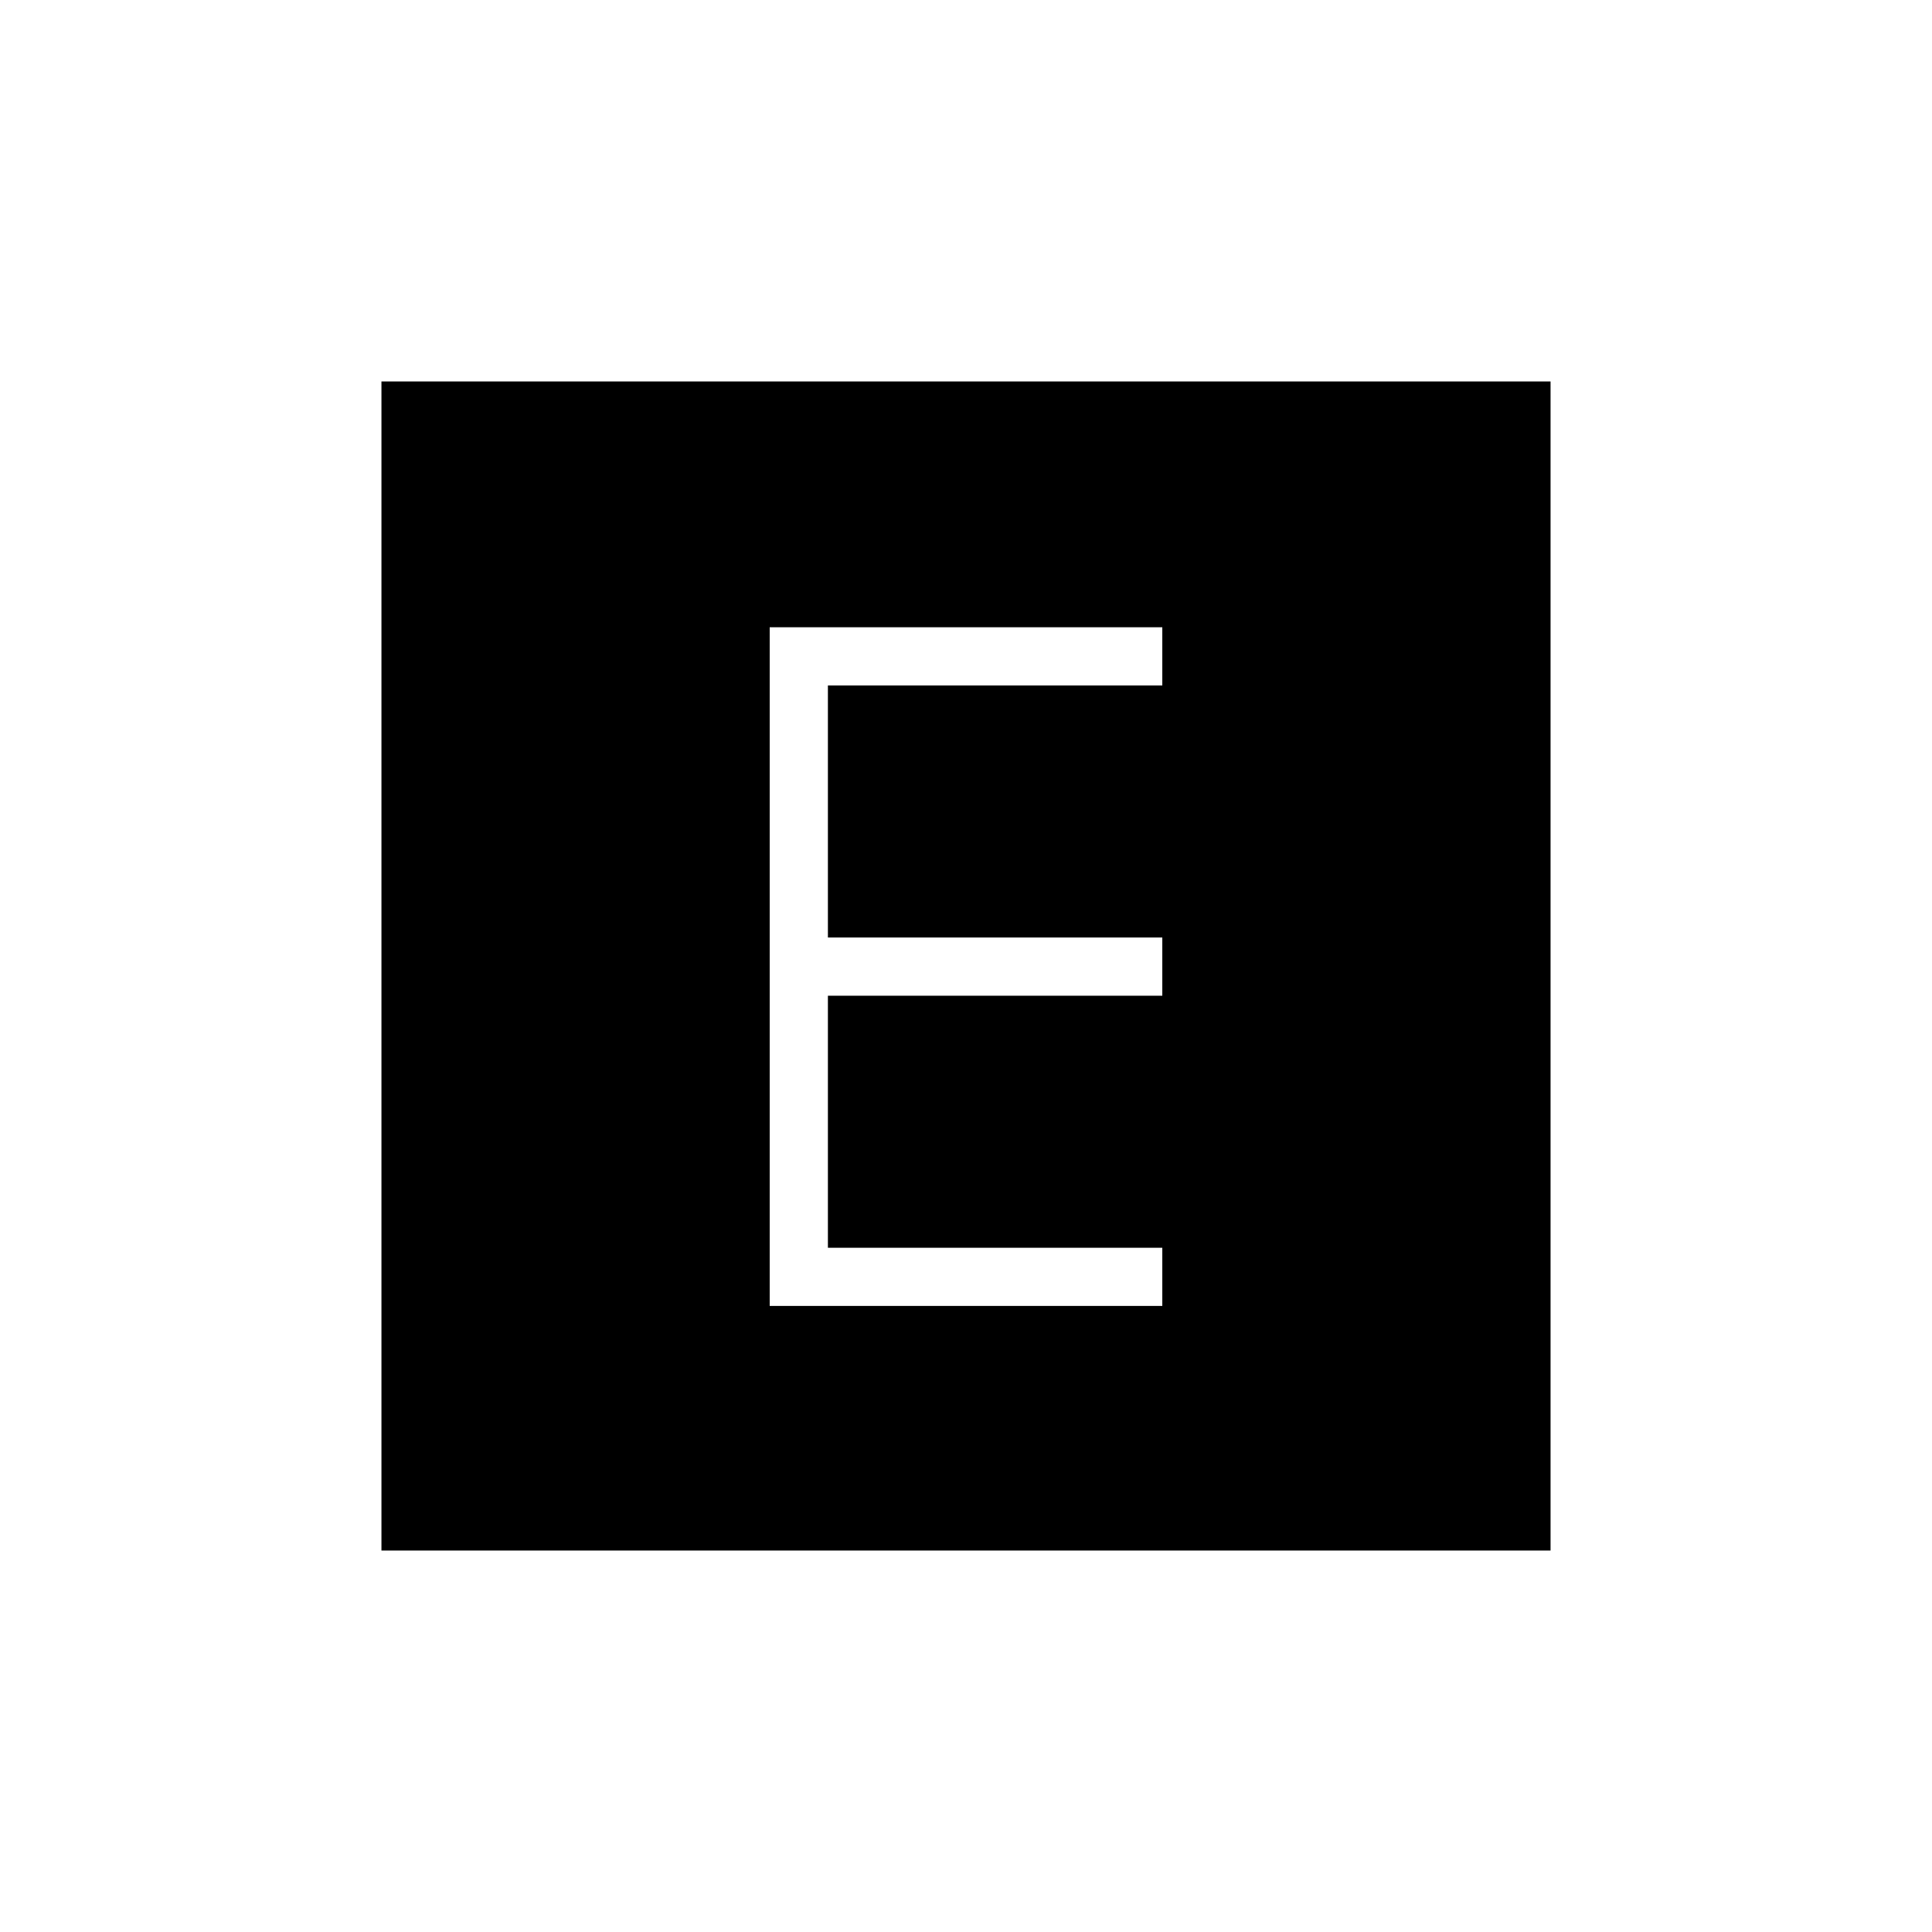 <svg xmlns="http://www.w3.org/2000/svg" height="20" viewBox="0 -960 960 960" width="20"><path d="M382.46-311.08h195.08V-340H411.38v-125.23h166.16v-28.92H411.38v-125.23h166.16v-28.93H382.46v337.23ZM189.54-189.54v-580.92h580.92v580.92H189.54Z"/></svg>